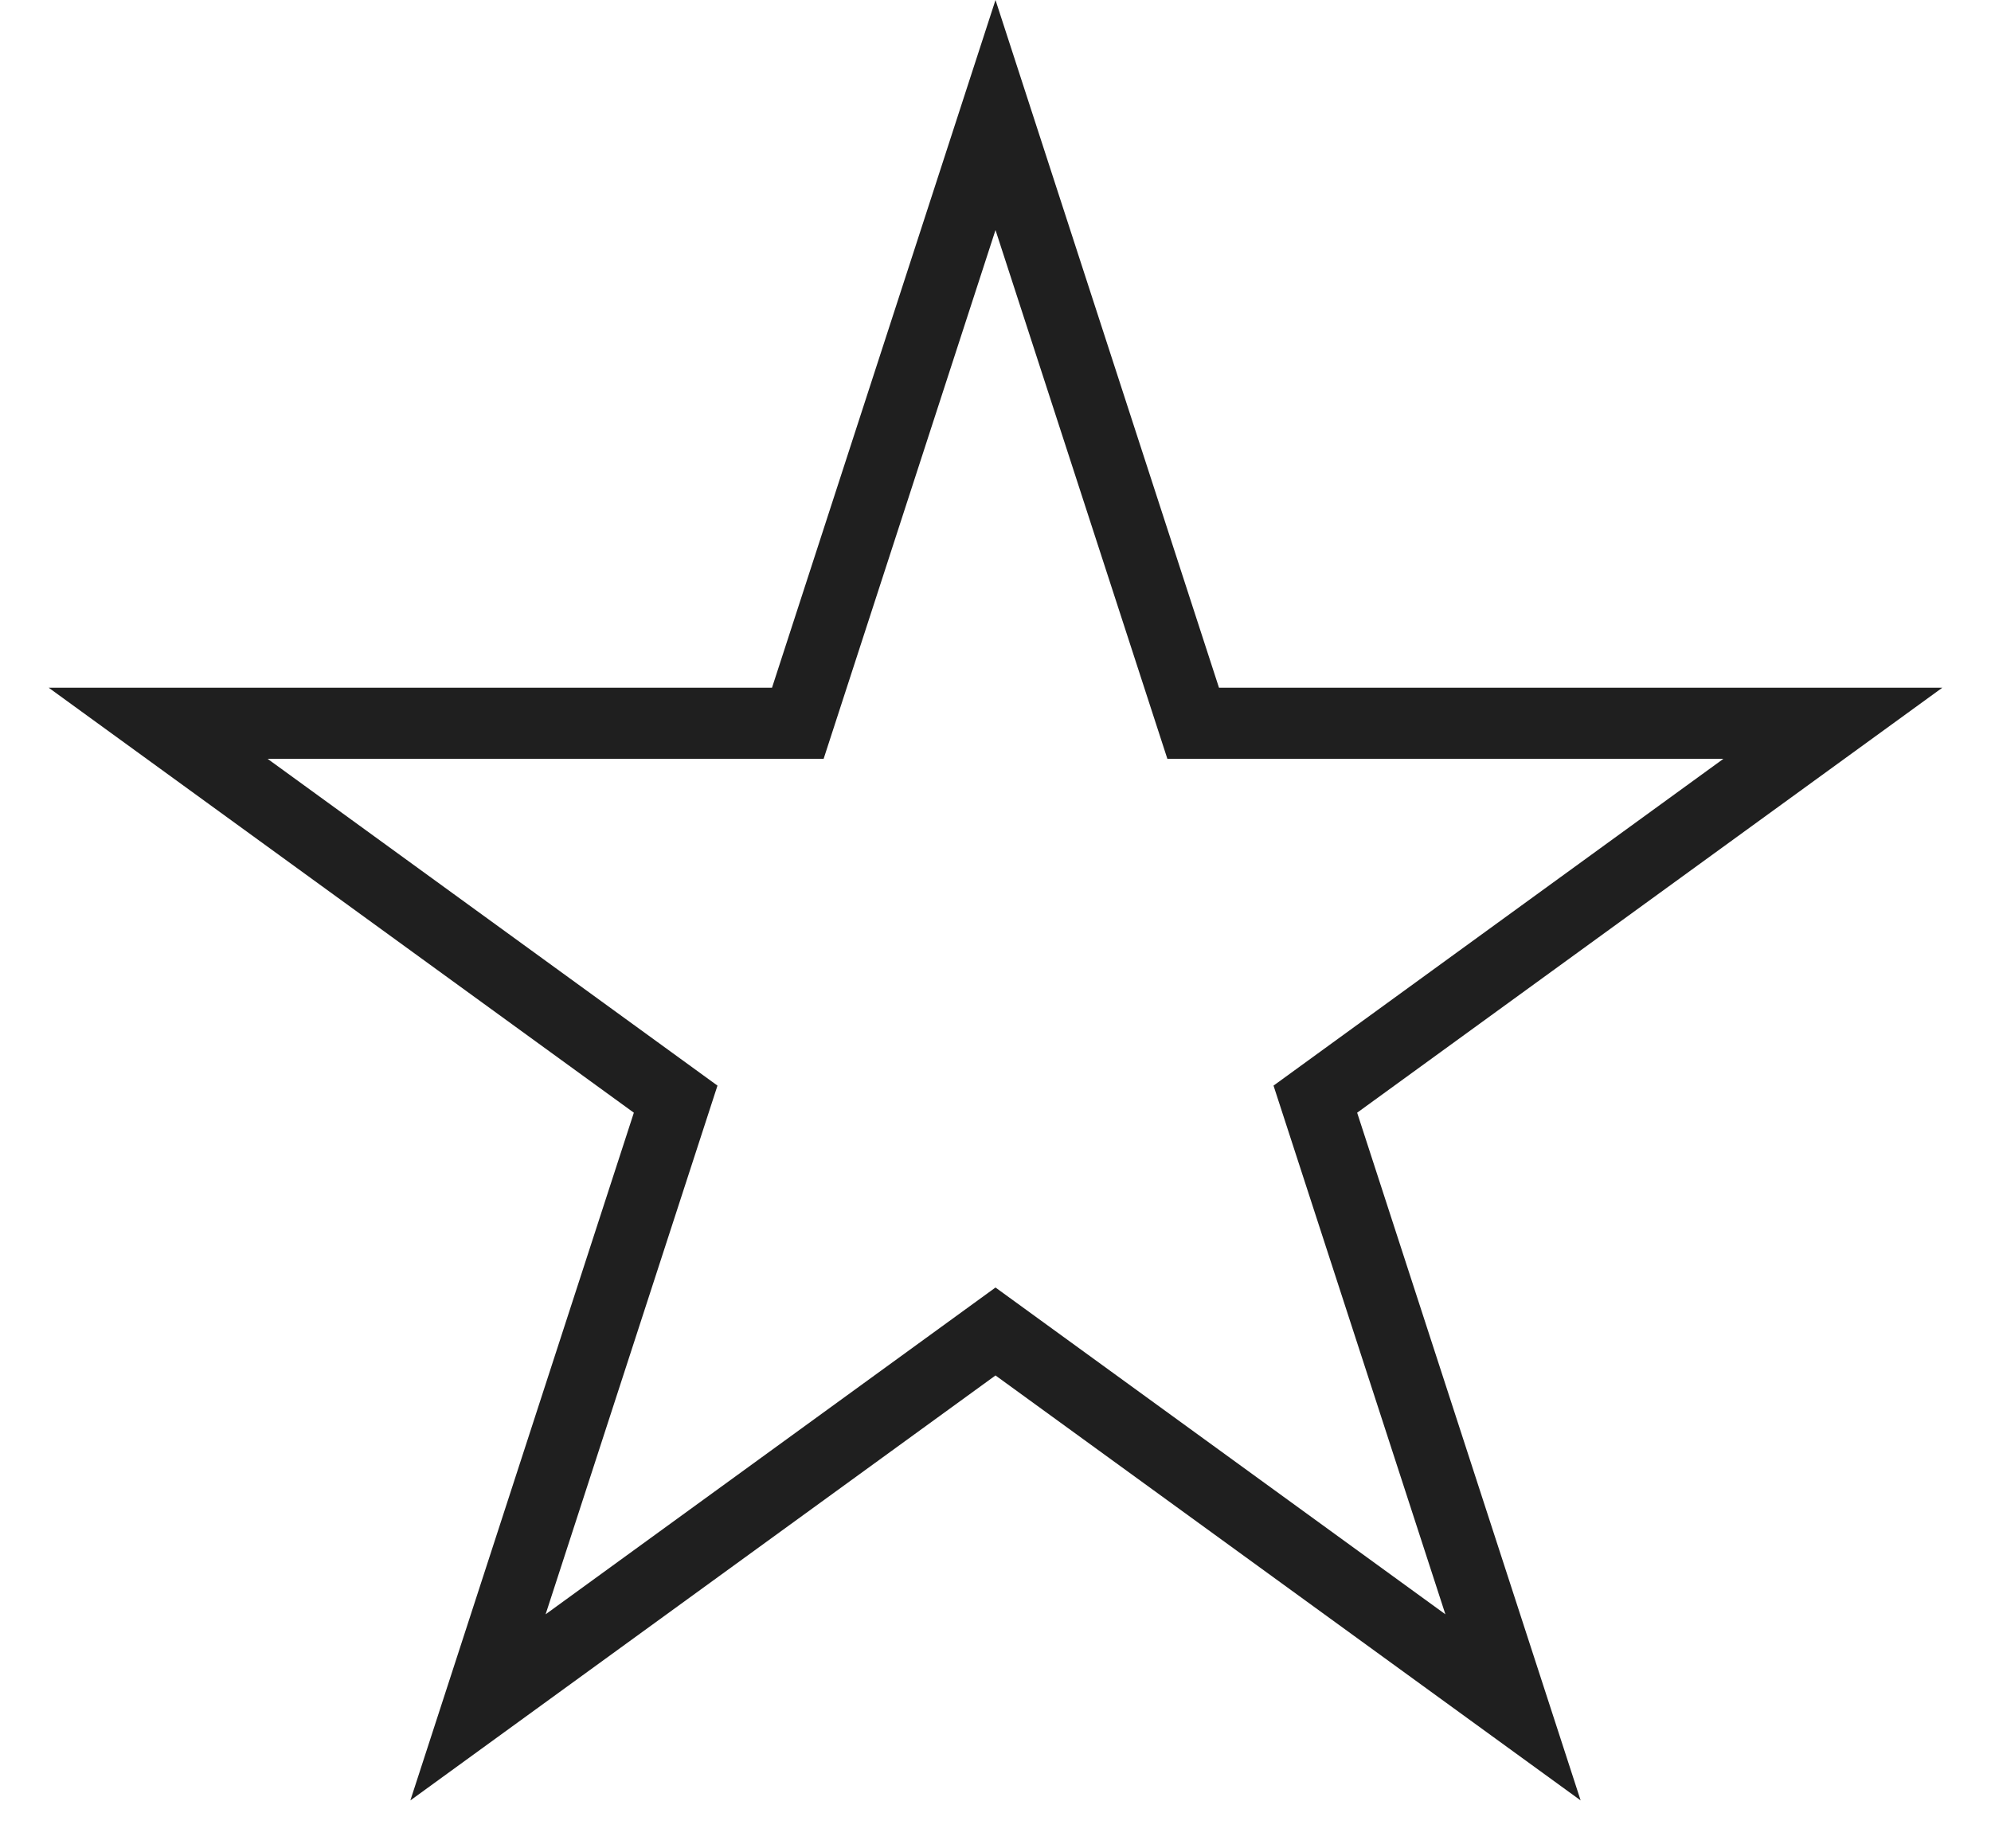 <svg width="28" height="26" viewBox="0 0 28 26" fill="none" xmlns="http://www.w3.org/2000/svg">
<path fill-rule="evenodd" clip-rule="evenodd" d="M17.143 9.674L14 0L10.857 9.674H0.685L8.914 15.652L5.771 25.326L14 19.348L22.229 25.326L19.086 15.652L27.315 9.674H17.143ZM24.237 10.674H16.417L14 3.236L11.583 10.674H3.763L10.09 15.271L7.673 22.708L14 18.111L20.327 22.708L17.91 15.271L24.237 10.674Z" fill="#1F1F1F"/>
</svg>
